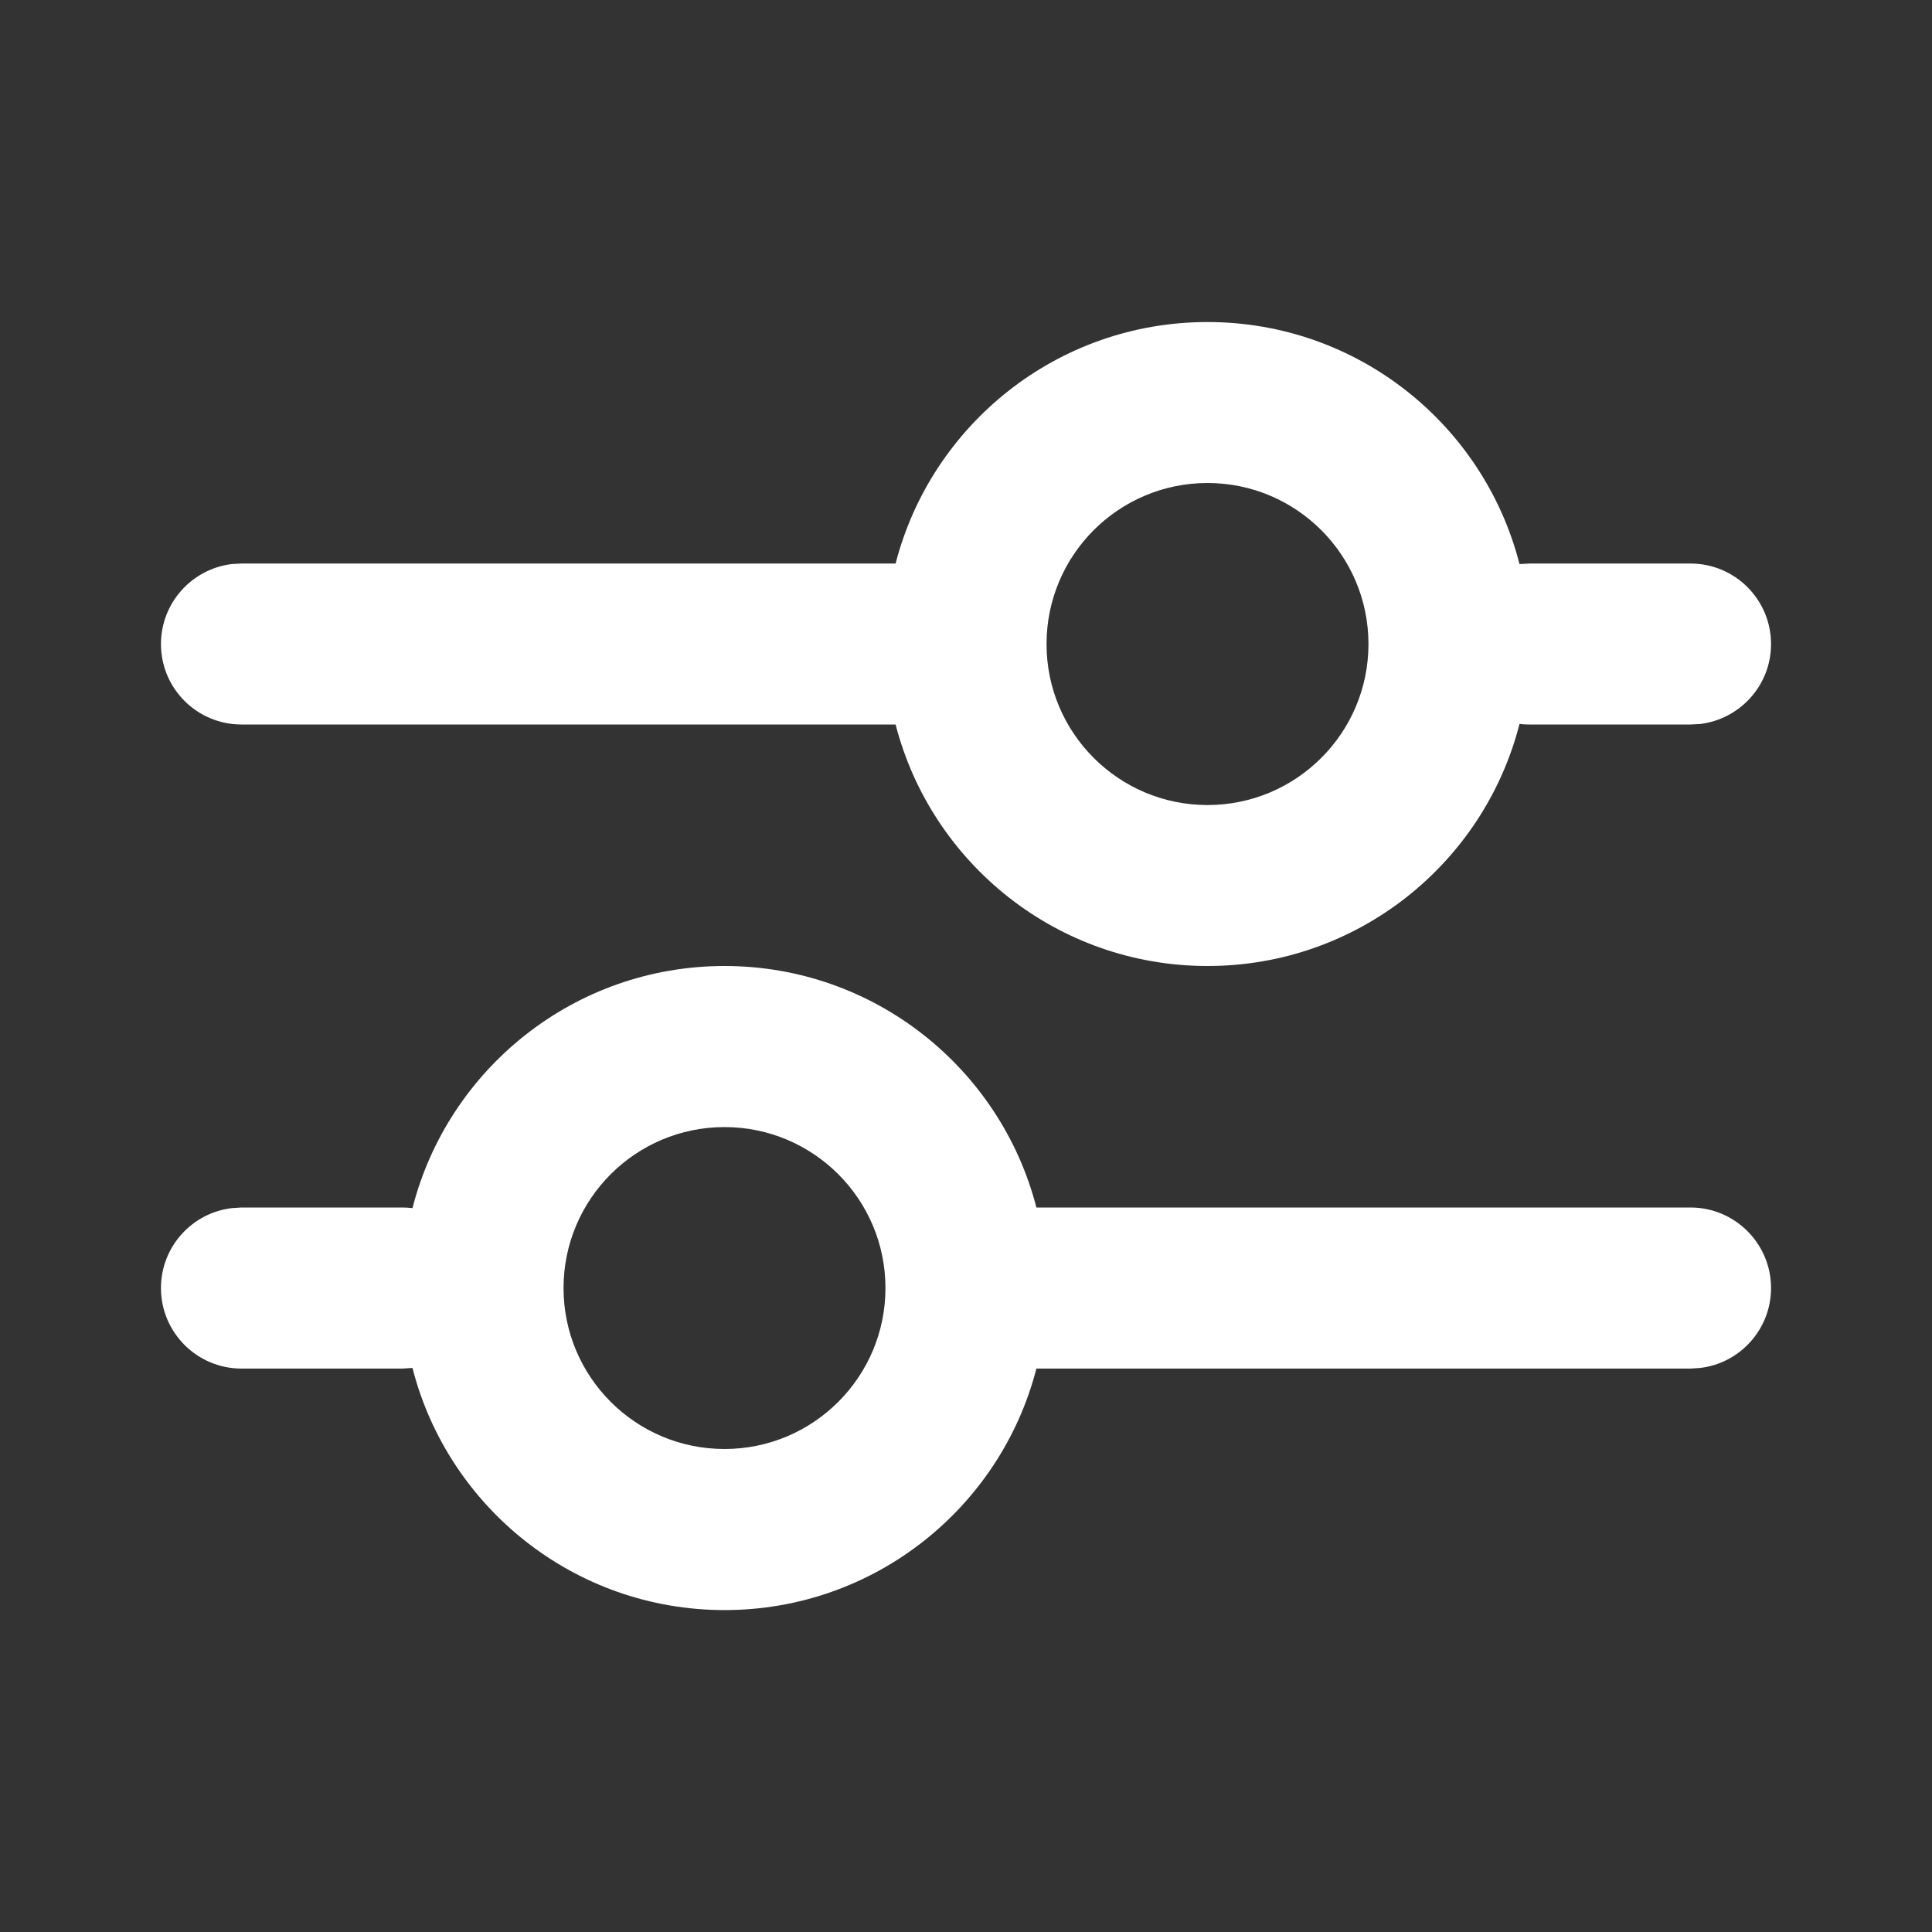 <svg width="16" height="16" viewBox="0 0 16 16" fill="none" xmlns="http://www.w3.org/2000/svg">
<rect x="0" y="0" width="16" height="16" fill="#333333" stroke="none"/>
<path fill-rule="evenodd" clip-rule="evenodd" d="M10 2.667C8.757 2.667 7.713 3.517 7.417 4.667H2L1.922 4.671C1.591 4.71 1.333 4.992 1.333 5.334C1.333 5.702 1.632 6 2 6H7.417C7.713 7.15 8.757 8 10 8C11.244 8 12.29 7.148 12.584 5.995C12.611 5.999 12.639 6 12.667 6H14L14.078 5.996C14.409 5.957 14.667 5.676 14.667 5.334C14.667 4.965 14.368 4.667 14 4.667H12.667L12.589 4.671L12.584 4.672C12.29 3.519 11.244 2.667 10 2.667ZM10 6.667C9.264 6.667 8.667 6.07 8.667 5.334C8.667 4.597 9.264 4 10 4C10.736 4 11.333 4.597 11.333 5.334C11.333 6.07 10.736 6.667 10 6.667ZM3.416 11.329C3.414 11.329 3.413 11.329 3.411 11.329L3.333 11.334H2C1.632 11.334 1.333 11.035 1.333 10.667C1.333 10.325 1.591 10.043 1.922 10.005L2 10H3.333C3.361 10 3.389 10.002 3.416 10.005C3.71 8.853 4.756 8 6 8C7.242 8 8.287 8.85 8.583 10H14C14.368 10 14.667 10.299 14.667 10.667C14.667 11.009 14.409 11.291 14.078 11.329L14 11.334H8.583C8.287 12.484 7.242 13.334 6 13.334C4.756 13.334 3.71 12.481 3.416 11.329ZM6 9.334C6.736 9.334 7.333 9.931 7.333 10.667C7.333 11.403 6.736 12 6 12C5.264 12 4.667 11.403 4.667 10.667C4.667 9.931 5.264 9.334 6 9.334Z" fill="white"/>
</svg>
